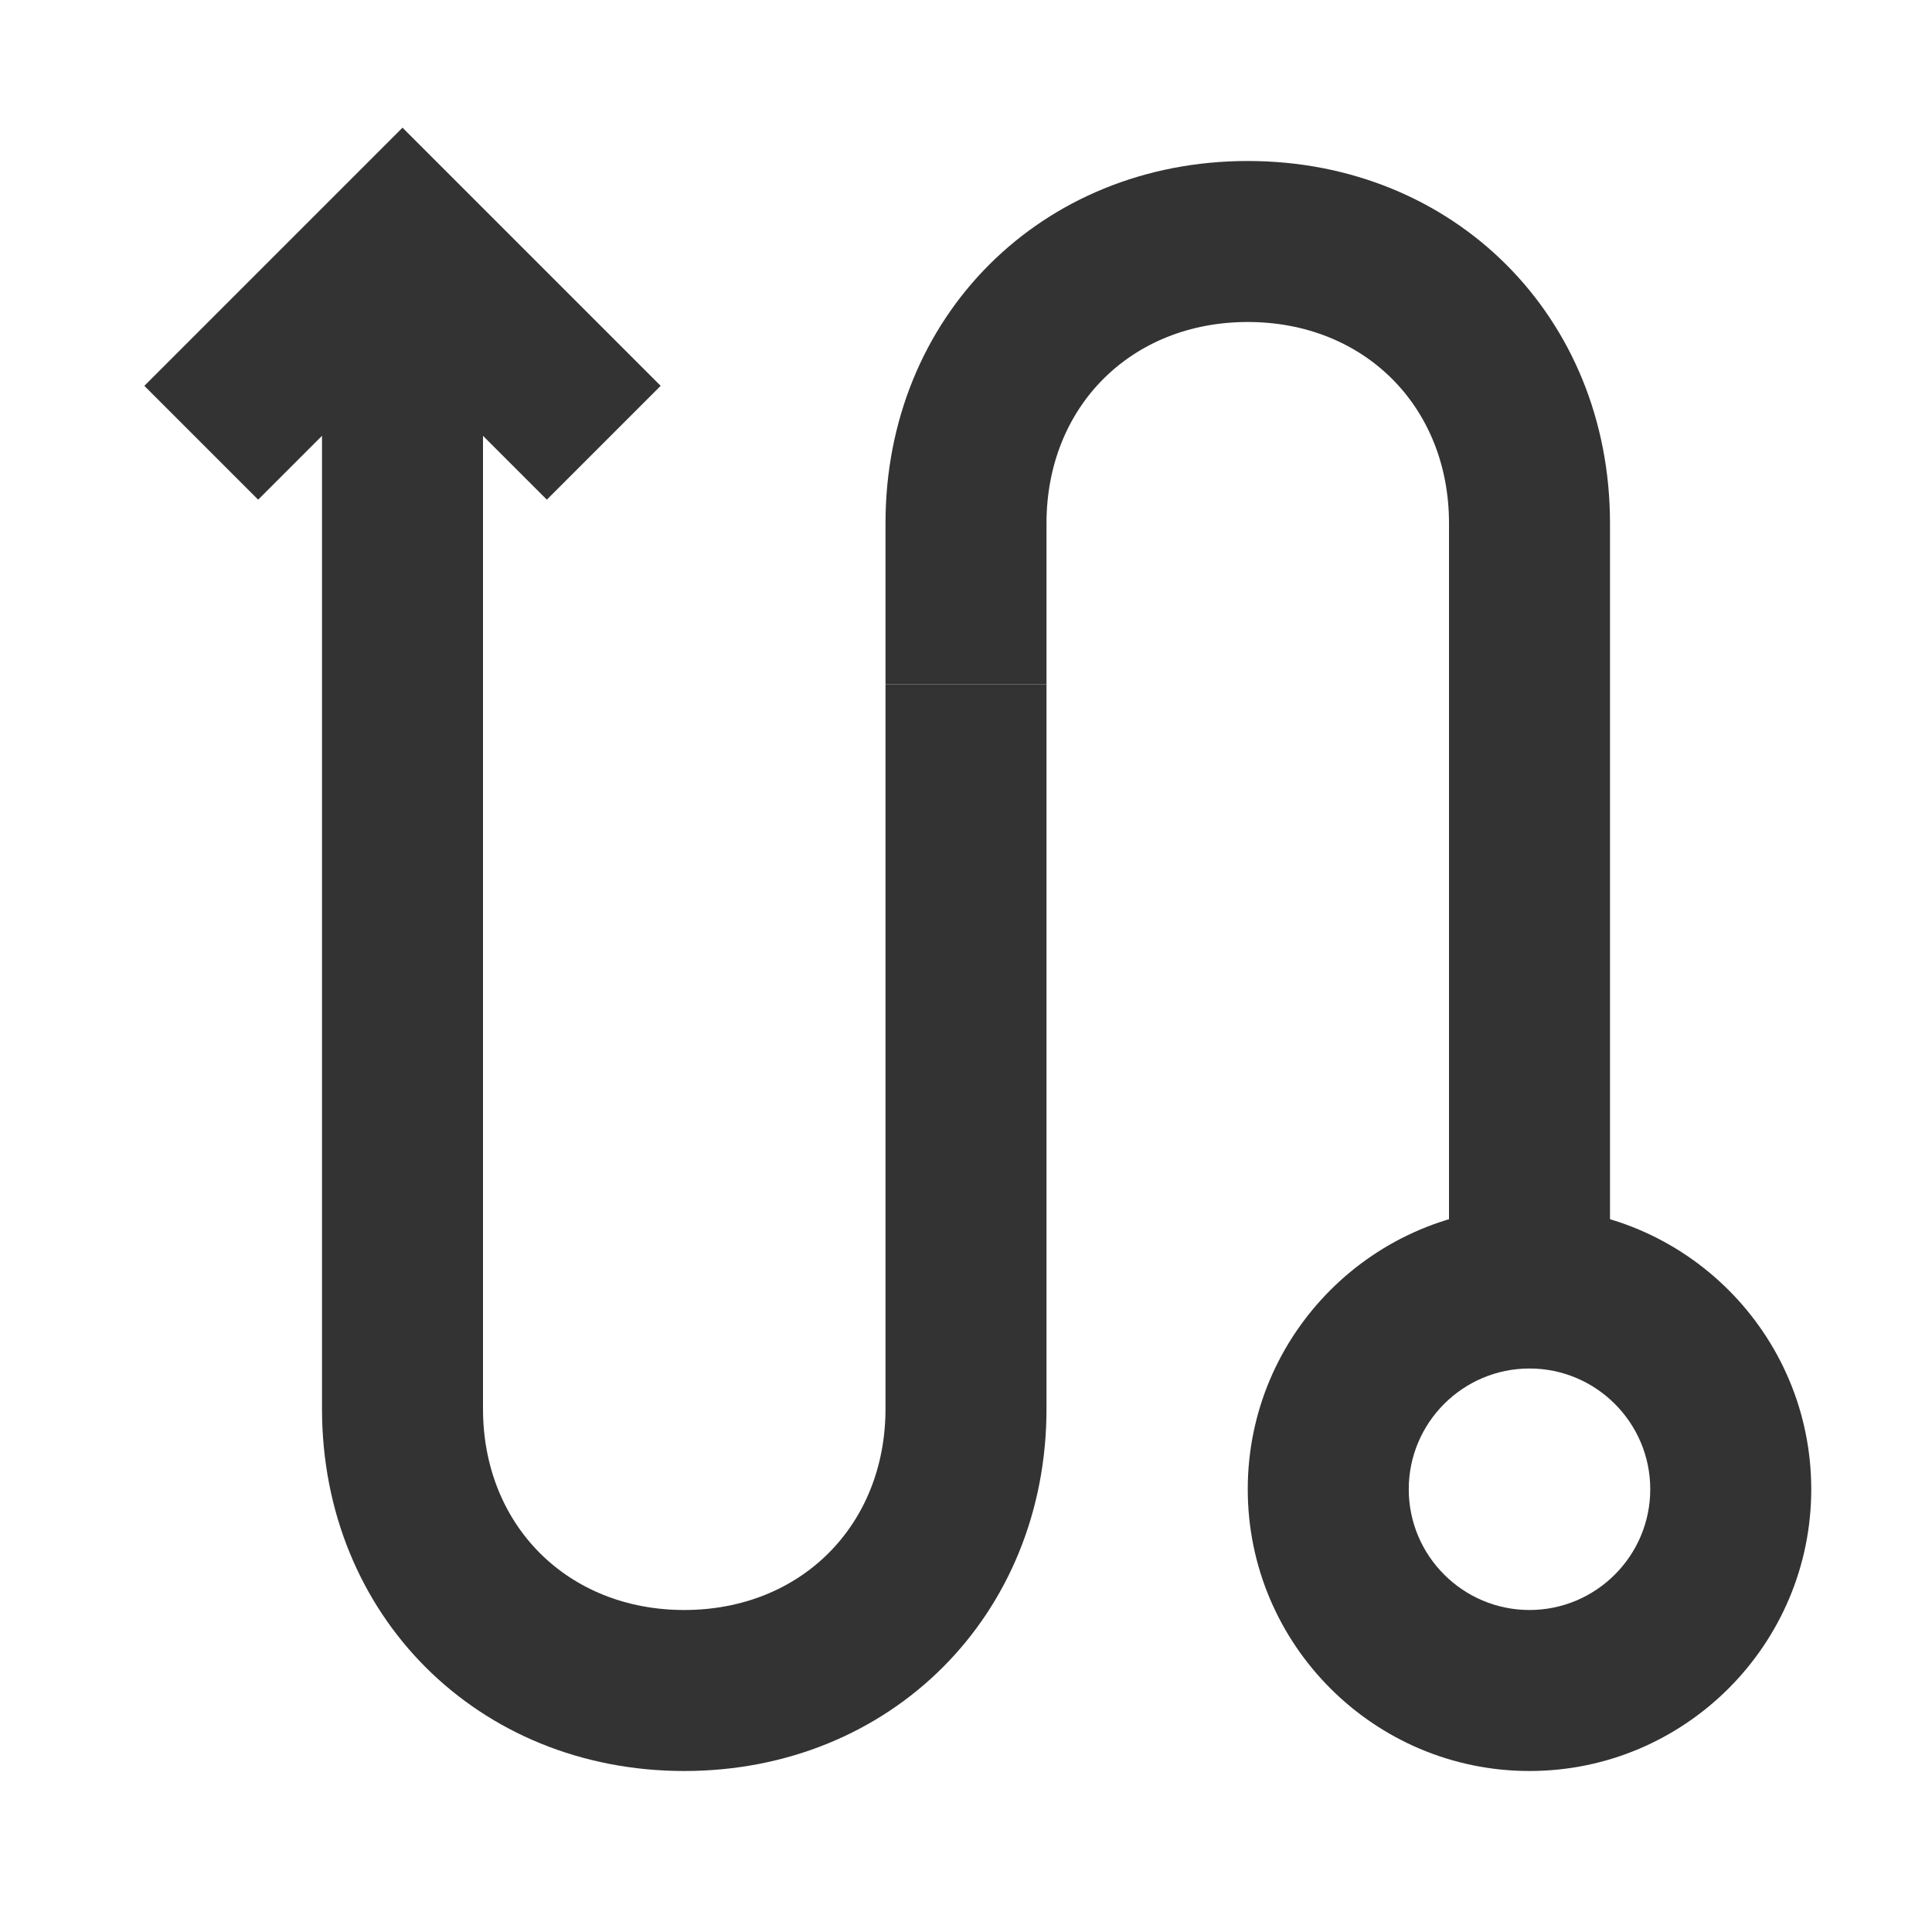 <?xml version="1.0" encoding="iso-8859-1"?>
<svg version="1.1" id="&#x56FE;&#x5C42;_1" xmlns="http://www.w3.org/2000/svg" xmlns:xlink="http://www.w3.org/1999/xlink" x="0px"
	 y="0px" viewBox="0 0 24 24" style="enable-background:new 0 0 24 24;" xml:space="preserve">
<path style="fill:#333333;" d="M20,16h-2V6.5C18,5.051,16.948,4,15.5,4S13,5.051,13,6.5v2h-2v-2C11,3.935,12.935,2,15.5,2
	S20,3.935,20,6.5V16z"/>
<path style="fill:#333333;" d="M8.5,22C5.935,22,4,20.065,4,17.5V3h2v14.5C6,18.948,7.051,20,8.5,20s2.5-1.052,2.5-2.5v-9h2v9
	C13,20.065,11.065,22,8.5,22z"/>
<polygon style="fill:#333333;" points="6.793,6.207 5,4.414 3.207,6.207 1.793,4.793 5,1.586 8.207,4.793 "/>
<path style="fill:#333333;" d="M19,22c-1.93,0-3.5-1.57-3.5-3.5S17.07,15,19,15s3.5,1.57,3.5,3.5S20.93,22,19,22z M19,17
	c-0.827,0-1.5,0.673-1.5,1.5S18.173,20,19,20s1.5-0.673,1.5-1.5S19.827,17,19,17z"/>
</svg>







